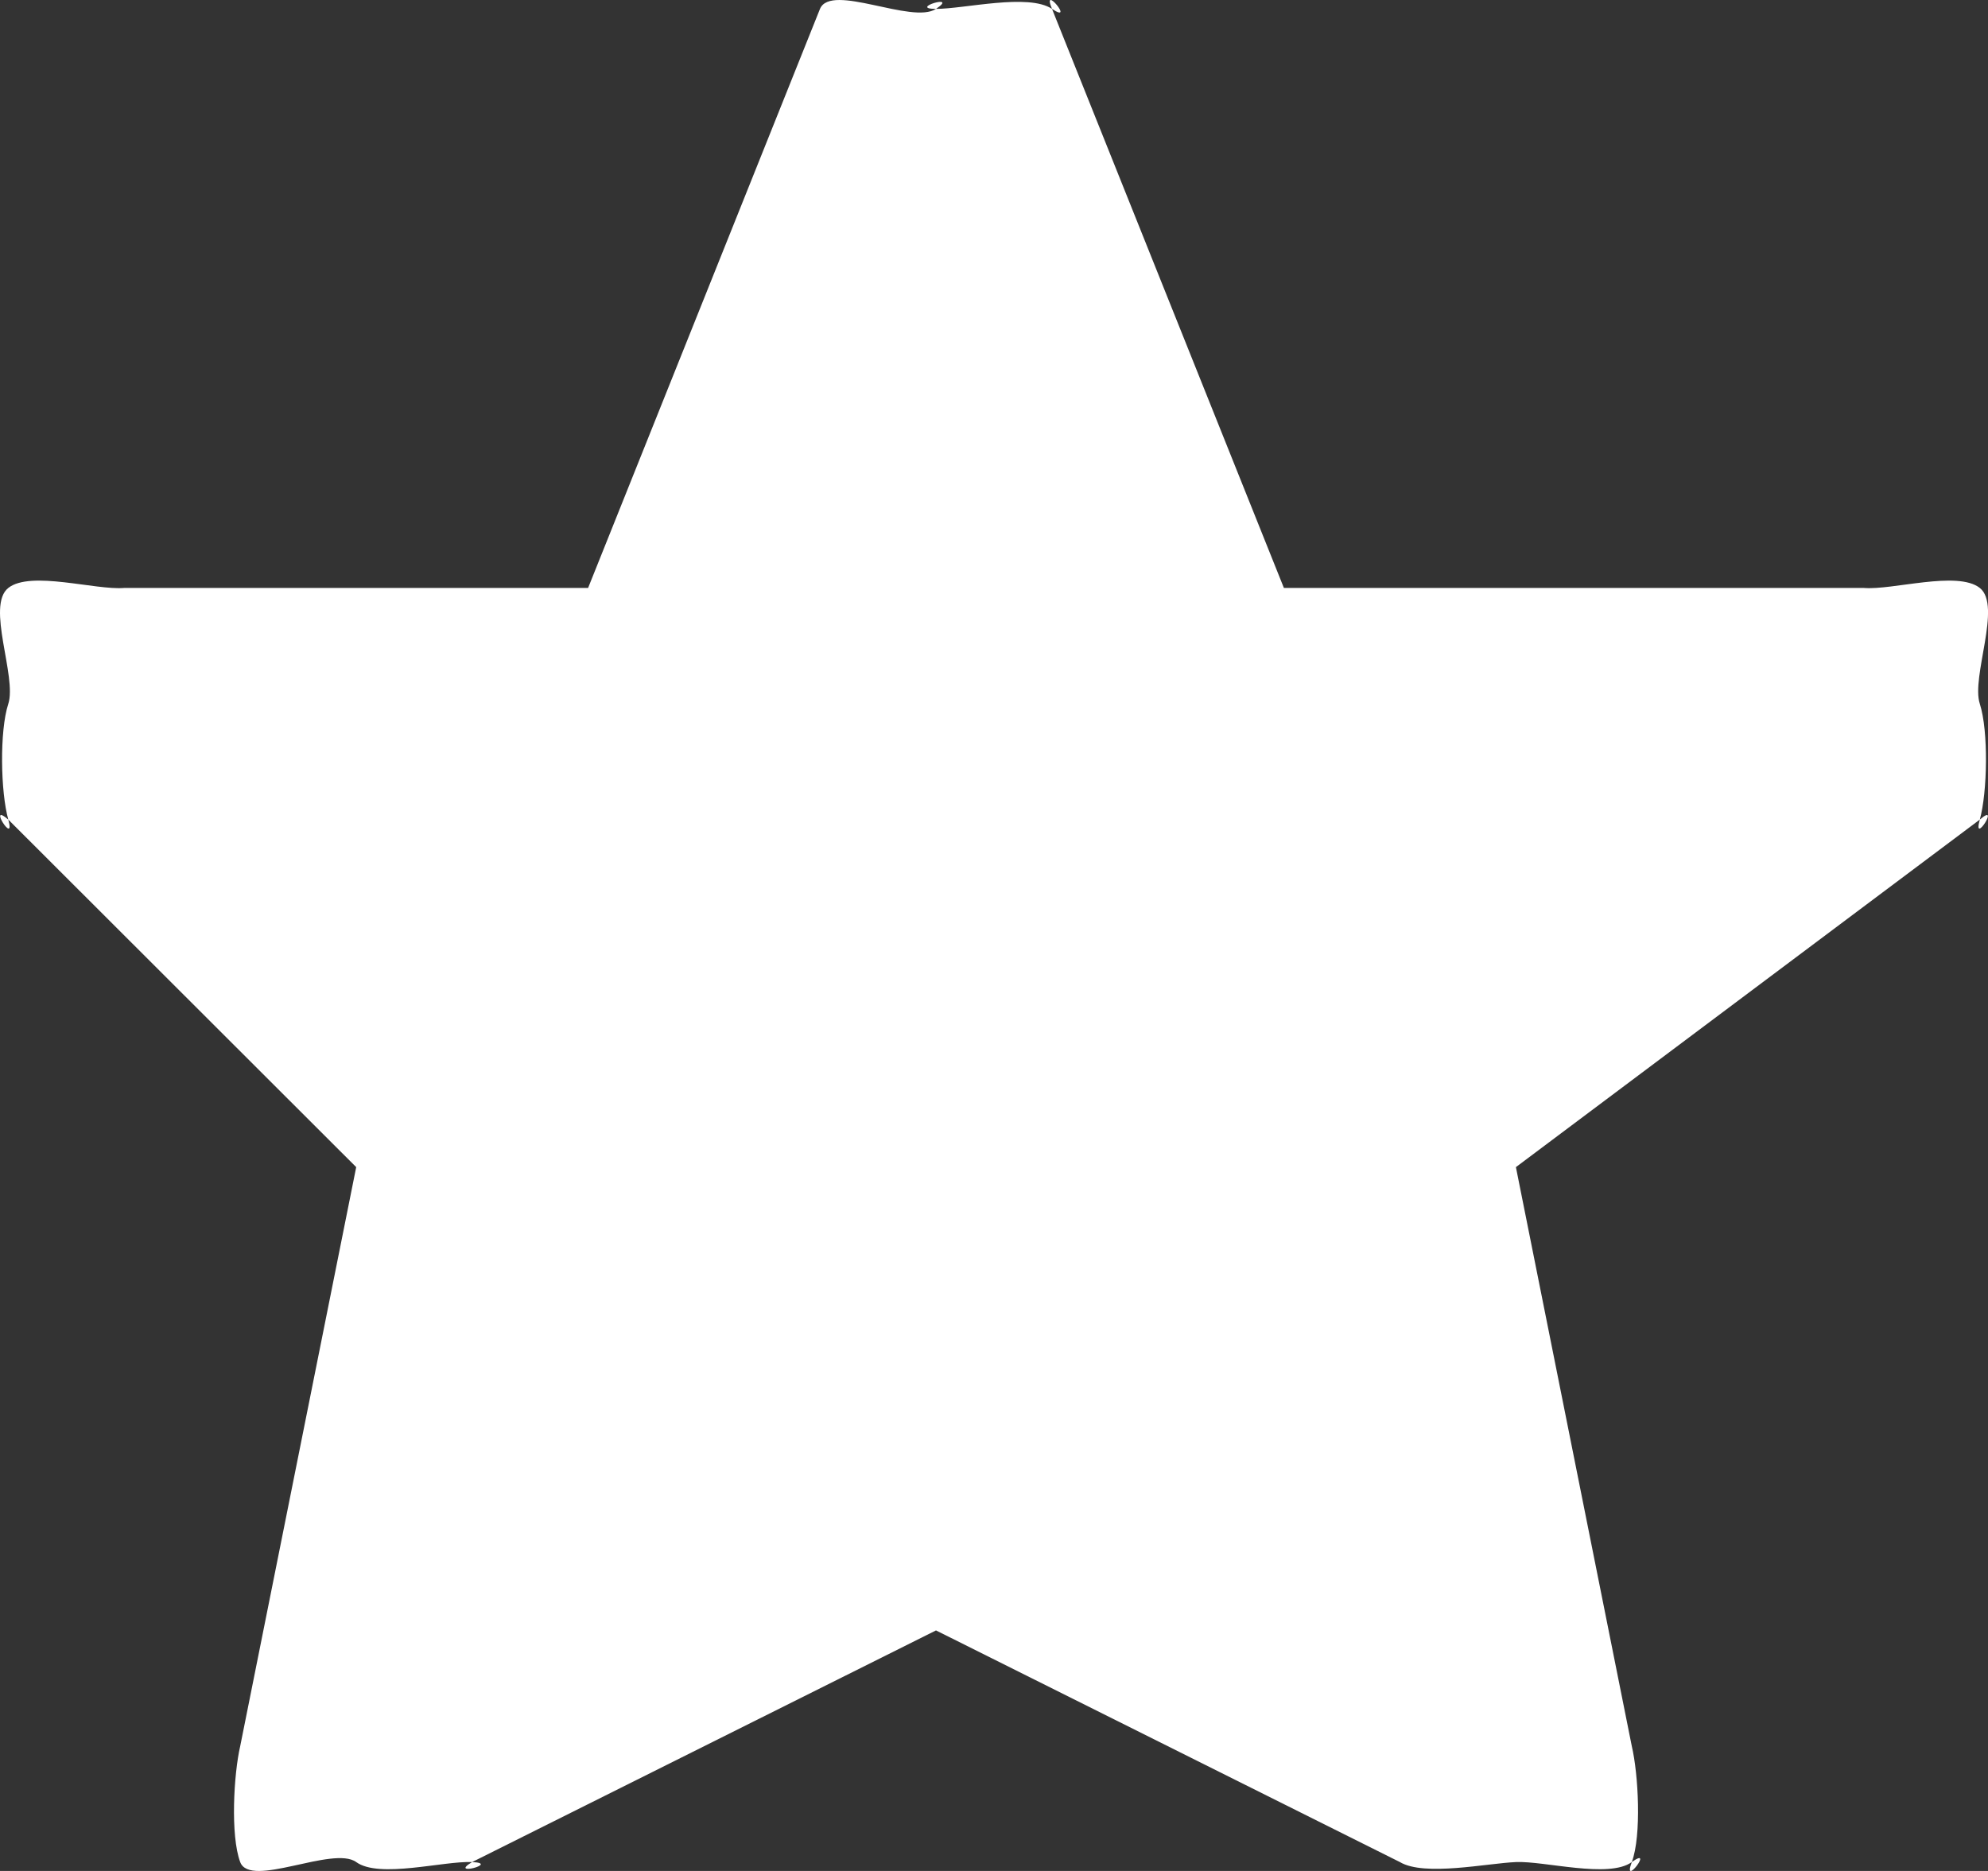 <svg width="17" height="16" viewBox="0 0 17 16" fill="none" xmlns="http://www.w3.org/2000/svg">
<rect x="0" y="0" width="17" height="16" fill="#333333" stroke="none"/>
<path d="M16.93 7.009L12.963 9.981L13.954 14.933C14.01 15.17 14.039 15.696 13.954 15.924C13.869 16.152 14.152 15.781 13.954 15.924C13.757 16.067 13.206 15.913 12.963 15.924C12.719 15.934 12.18 16.049 11.971 15.924L8.004 13.943L4.037 15.924C3.829 16.049 4.281 15.934 4.037 15.924C3.794 15.913 3.243 16.067 3.046 15.924C2.849 15.781 2.139 16.152 2.054 15.924C1.969 15.696 1.999 15.17 2.054 14.933L3.046 9.981L0.071 7.009C-0.114 6.85 0.136 7.244 0.071 7.009C0.005 6.775 -0.005 6.251 0.071 6.019C0.146 5.787 -0.121 5.18 0.071 5.028C0.262 4.877 0.819 5.049 1.062 5.028H5.029L7.012 0.076C7.106 -0.149 7.801 0.211 8.004 0.076C7.76 0.076 8.207 -0.059 8.004 0.076C8.248 0.076 8.793 -0.059 8.996 0.076C8.902 -0.149 9.199 0.211 8.996 0.076L10.979 5.028H15.938C16.181 5.049 16.738 4.877 16.93 5.028C17.121 5.18 16.854 5.787 16.93 6.019C17.005 6.251 16.995 6.775 16.93 7.009C17.114 6.85 16.864 7.244 16.93 7.009Z" fill="white"/>
</svg>
